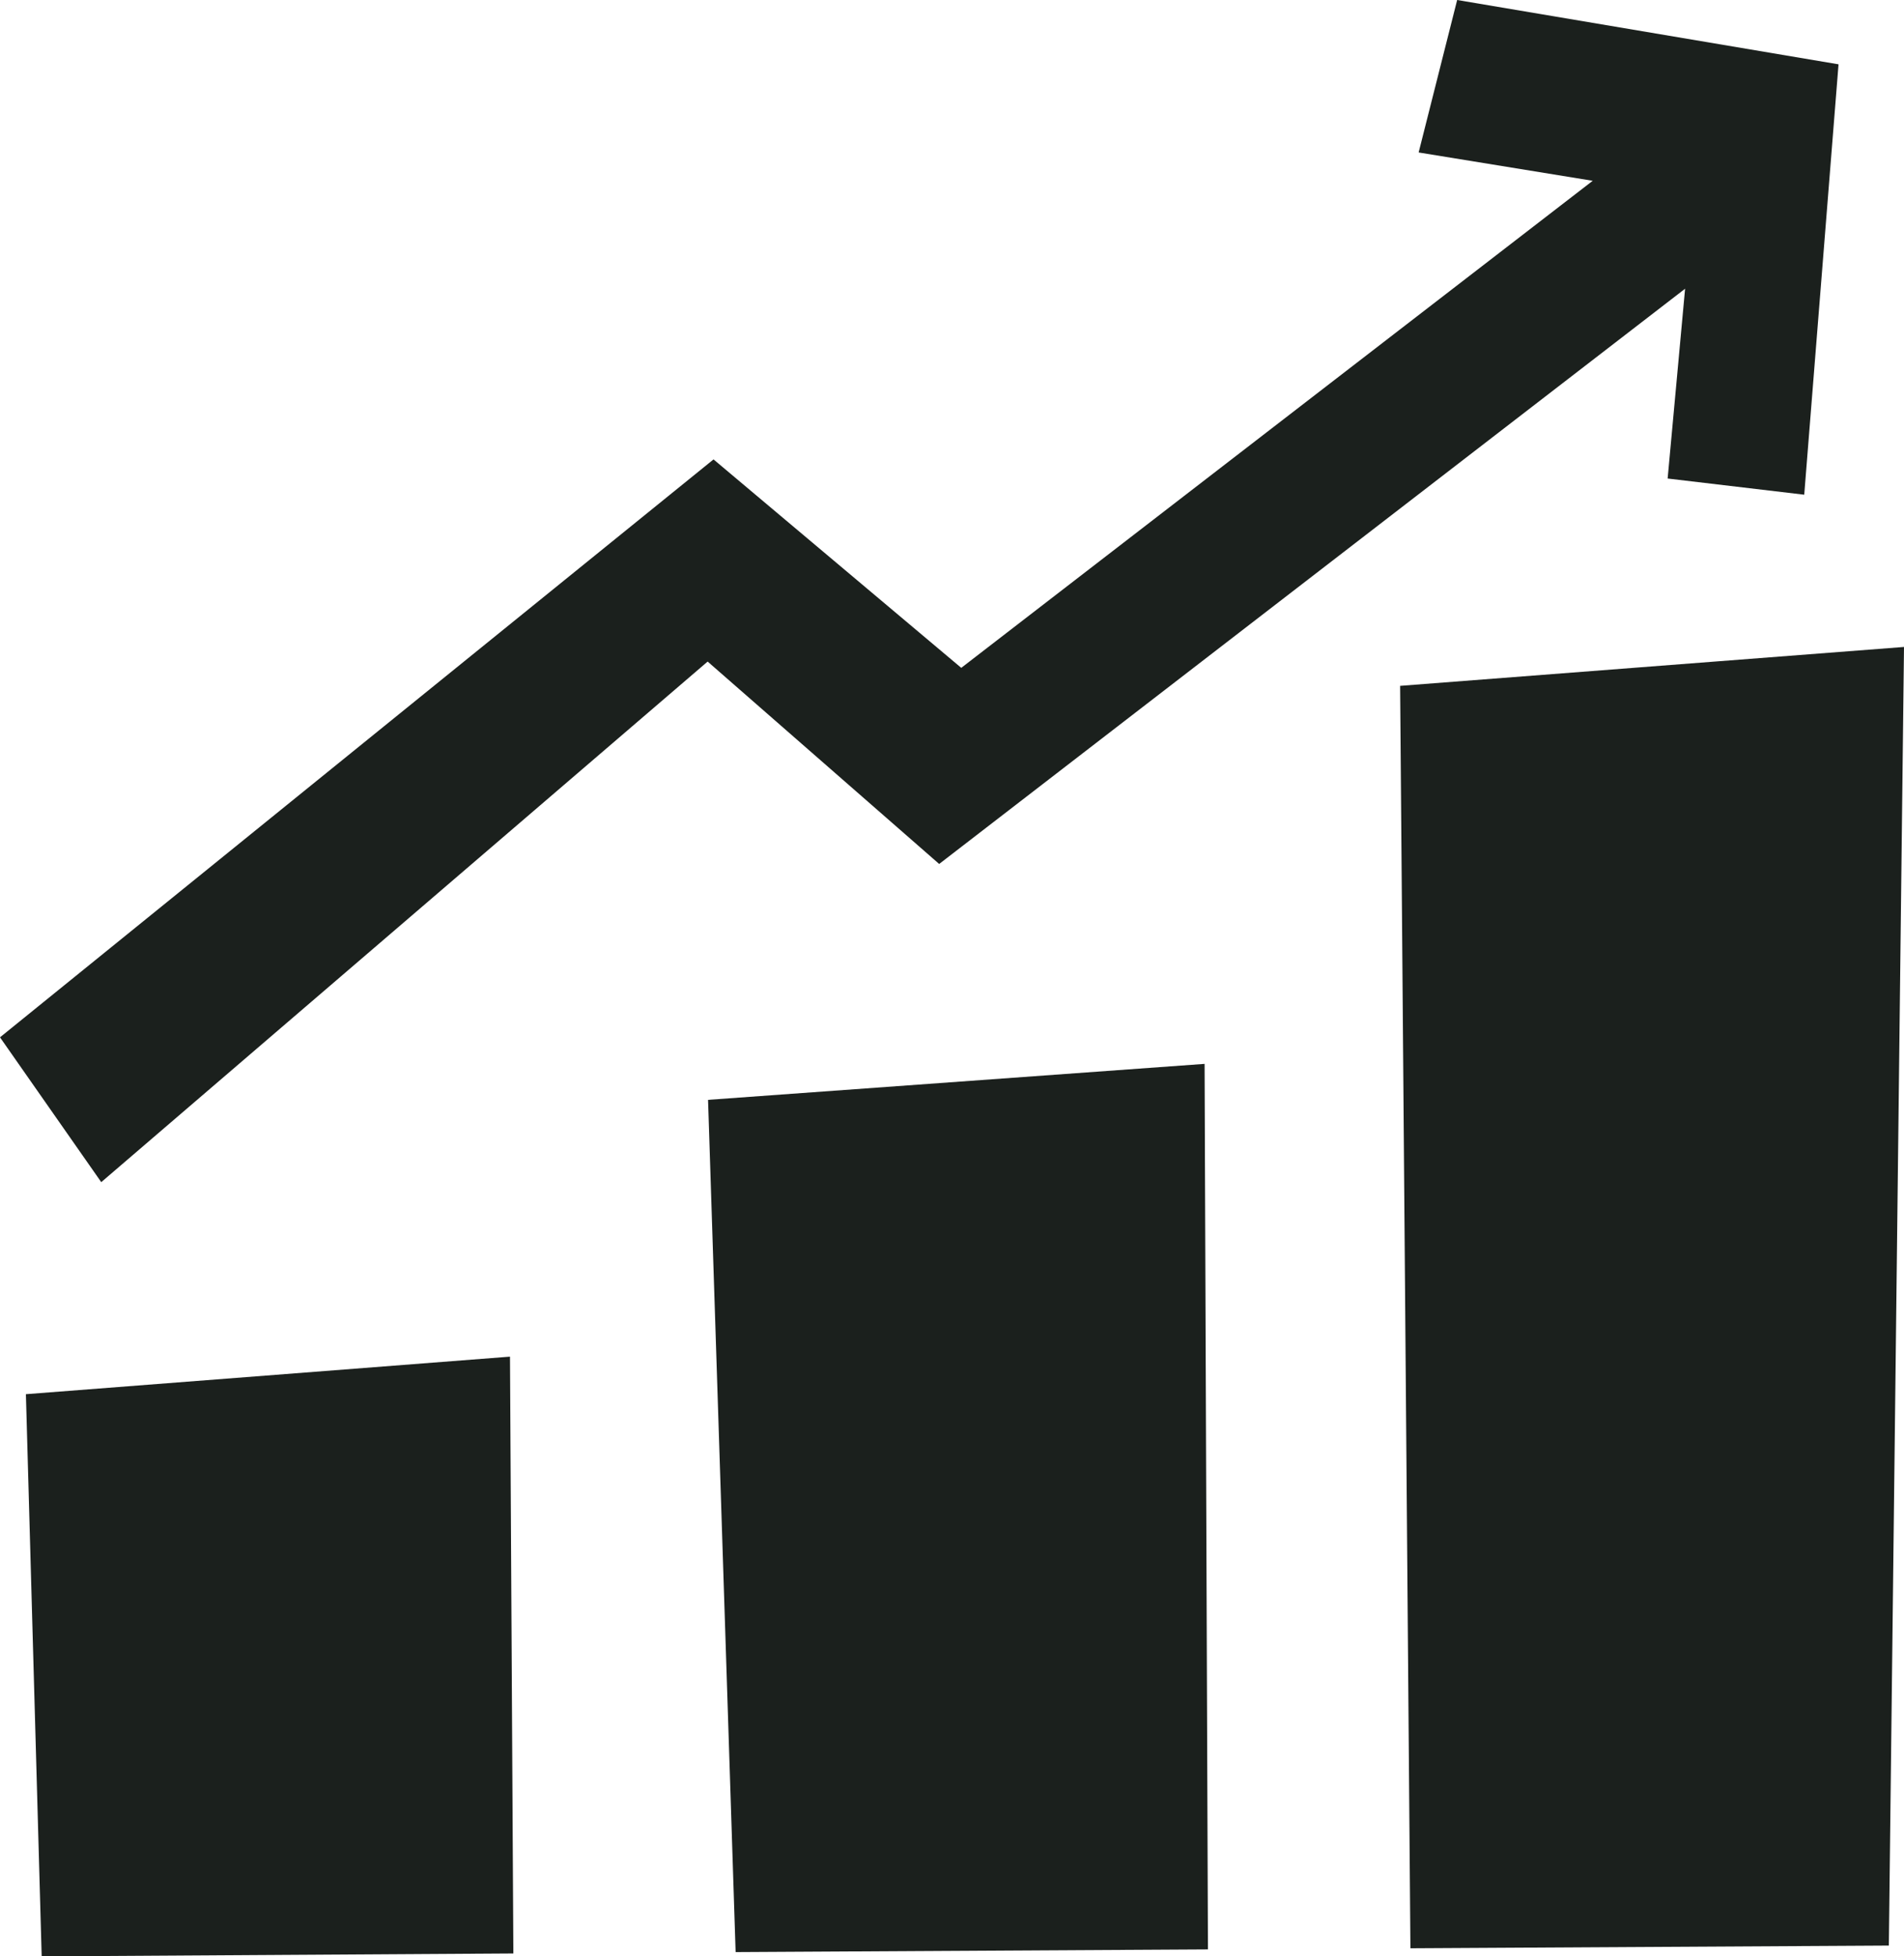 <svg width="73" height="75" viewBox="0 0 73 75" fill="none" xmlns="http://www.w3.org/2000/svg">
<path fill-rule="evenodd" clip-rule="evenodd" d="M63.938 18.345L64.607 11.069L36.008 33.121L27.131 25.362L3.882 45.319L0 39.767L27.357 17.612L36.855 25.603L61.065 6.931L54.391 5.845L55.868 0L70.49 2.466L69.175 18.965L63.938 18.345ZM19.682 74.888L1.598 75L0.993 53.448L19.553 52.009L19.682 74.888ZM46.313 74.733L28.204 74.836L27.147 42.164L46.184 40.785L46.313 74.733ZM72.419 74.586L54.076 74.69L53.681 26.293L73 24.802L72.419 74.586Z" fill="#1B201D"/>
</svg>
